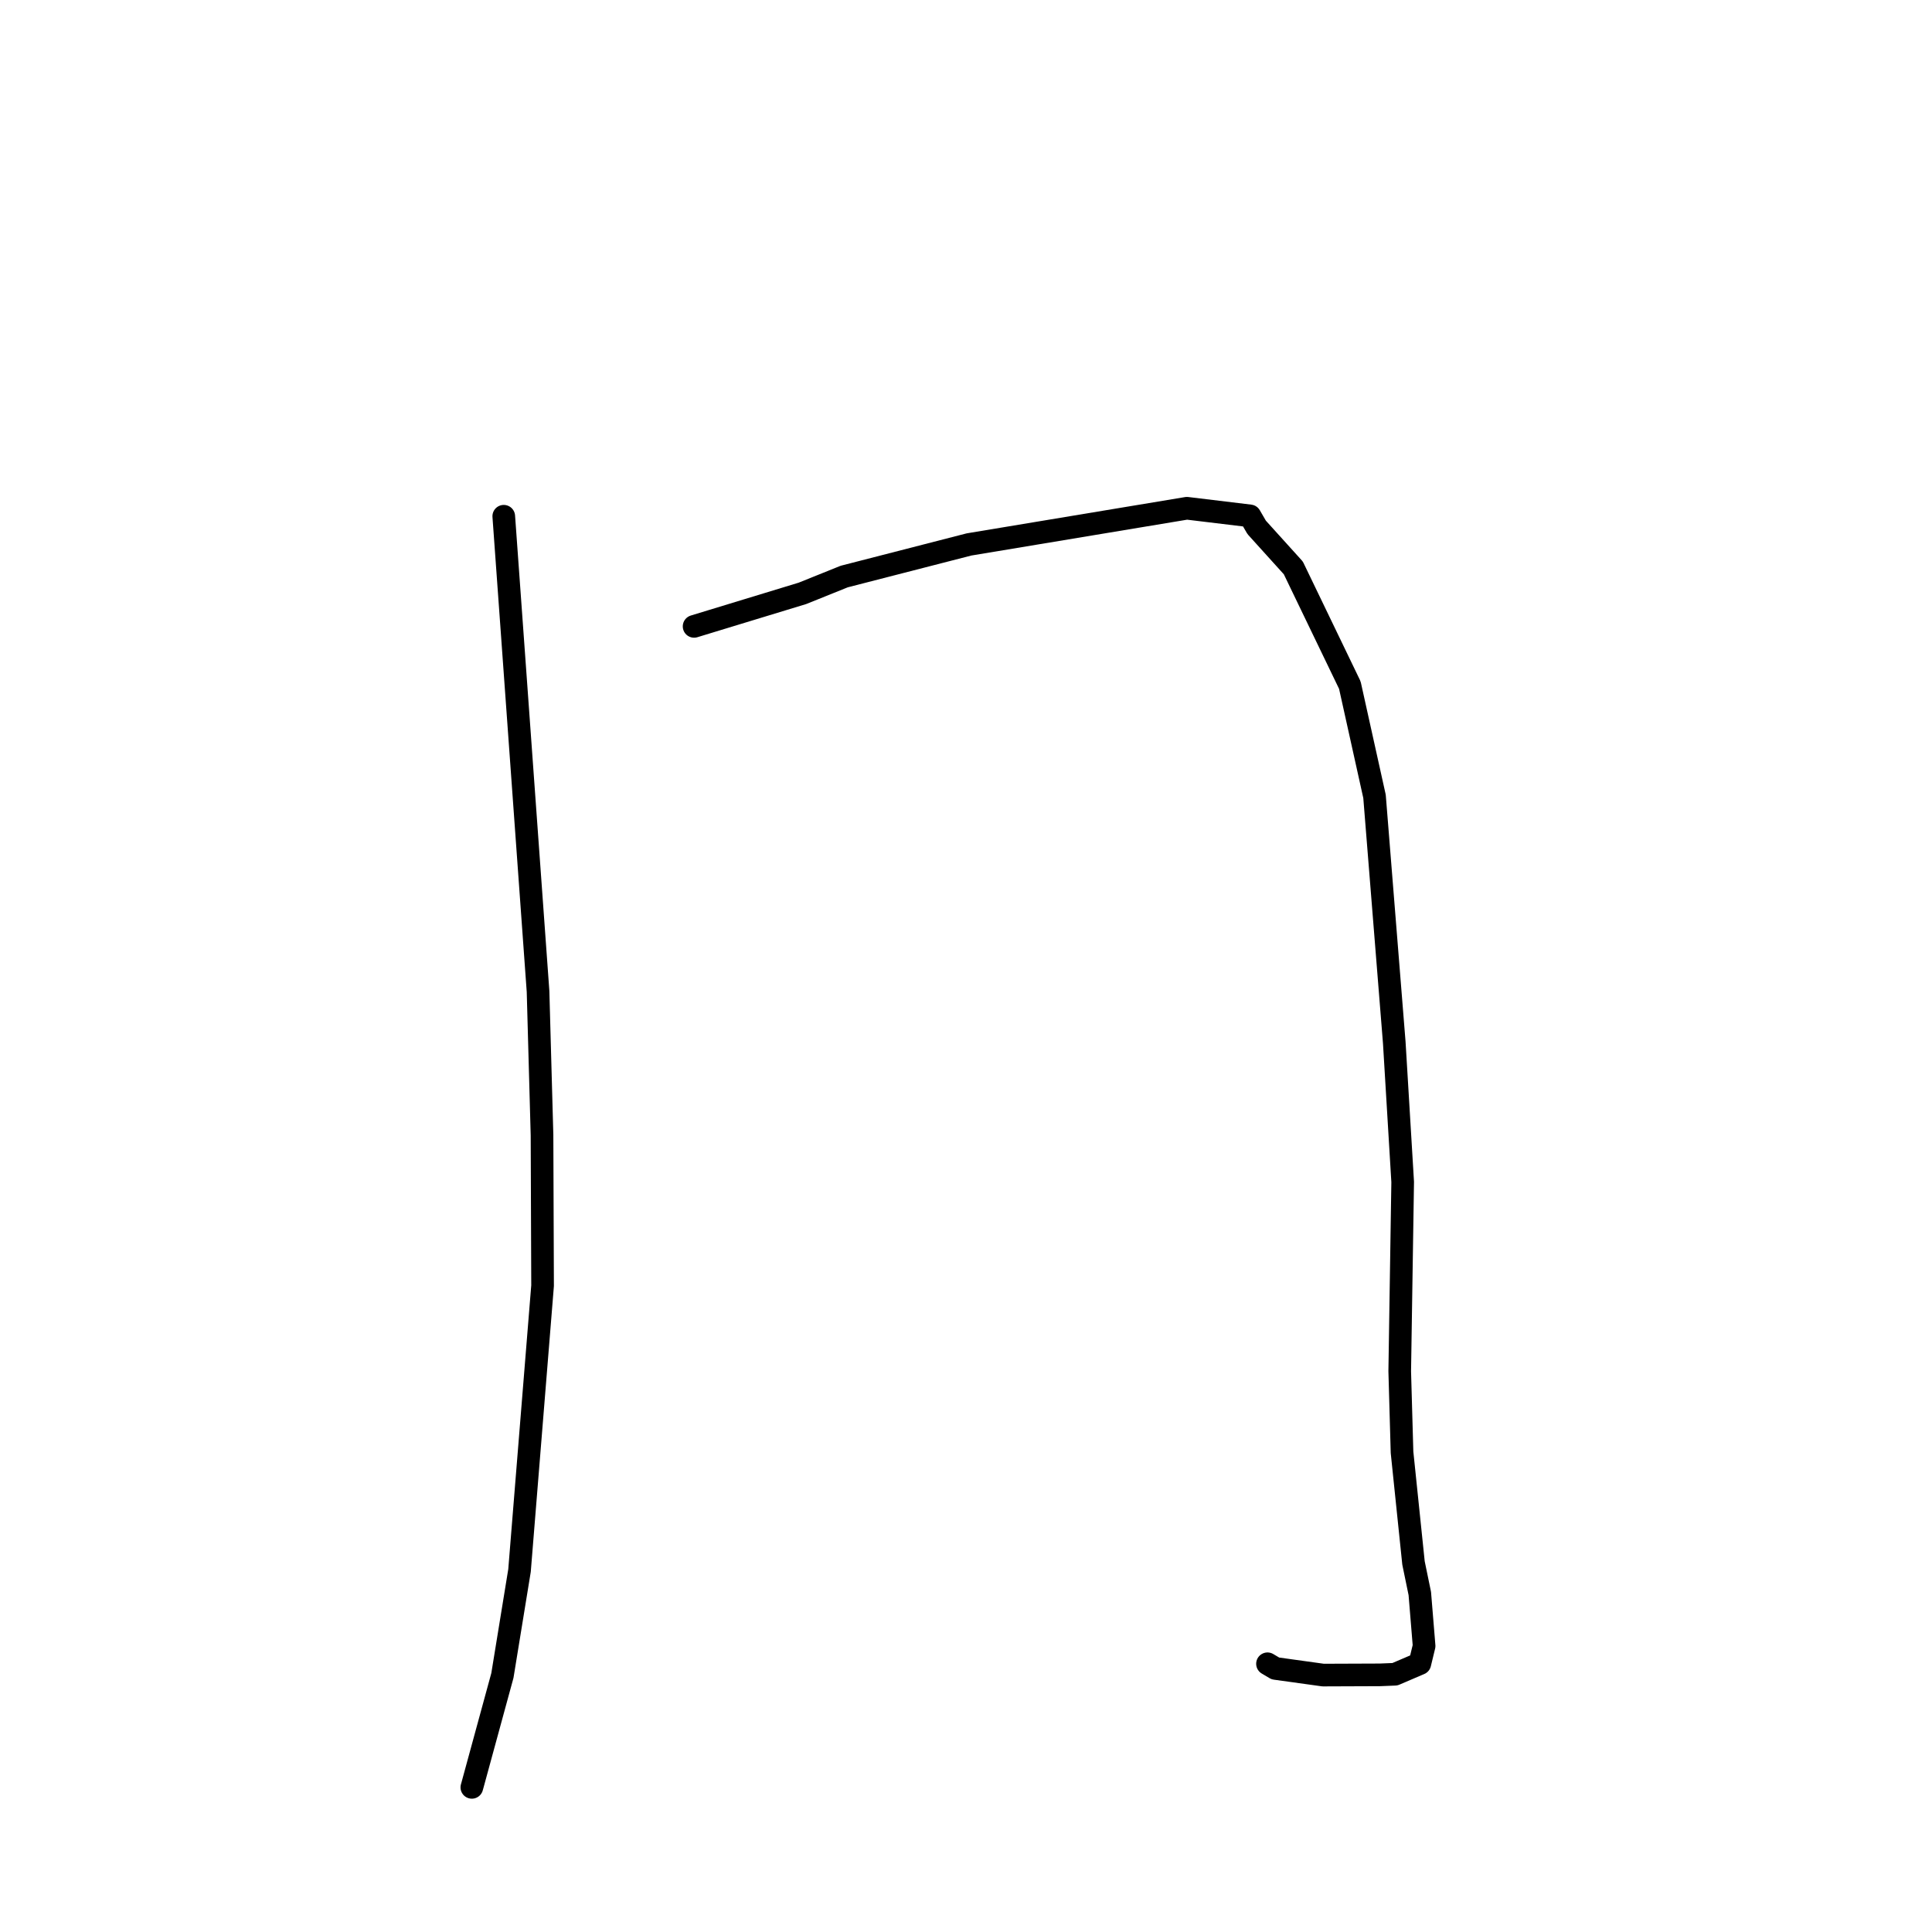 <?xml version="1.0" standalone="no"?>
    <svg width="256" height="256" xmlns="http://www.w3.org/2000/svg" version="1.1">
    <polyline stroke="black" stroke-width="3" stroke-linecap="round" fill="transparent" stroke-linejoin="round" points="66.751 68.405 69.022 99.889 71.294 131.373 71.82 150.427 71.894 170.356 68.839 208.098 66.571 222.013 62.617 236.495 62.522 236.835 " />
        <polyline stroke="black" stroke-width="3" stroke-linecap="round" fill="transparent" stroke-linejoin="round" points="91.971 82.998 99.149 80.81 106.328 78.623 111.859 76.396 128.394 72.143 157.268 67.346 165.63 68.356 166.514 69.878 171.373 75.252 178.862 90.785 182.131 105.528 184.747 138.138 185.862 156.618 185.471 181.697 185.776 192.433 187.296 207.1 188.131 211.15 188.701 218.101 188.136 220.434 184.837 221.847 182.852 221.927 175.317 221.956 168.994 221.078 167.949 220.459 " />
        </svg>